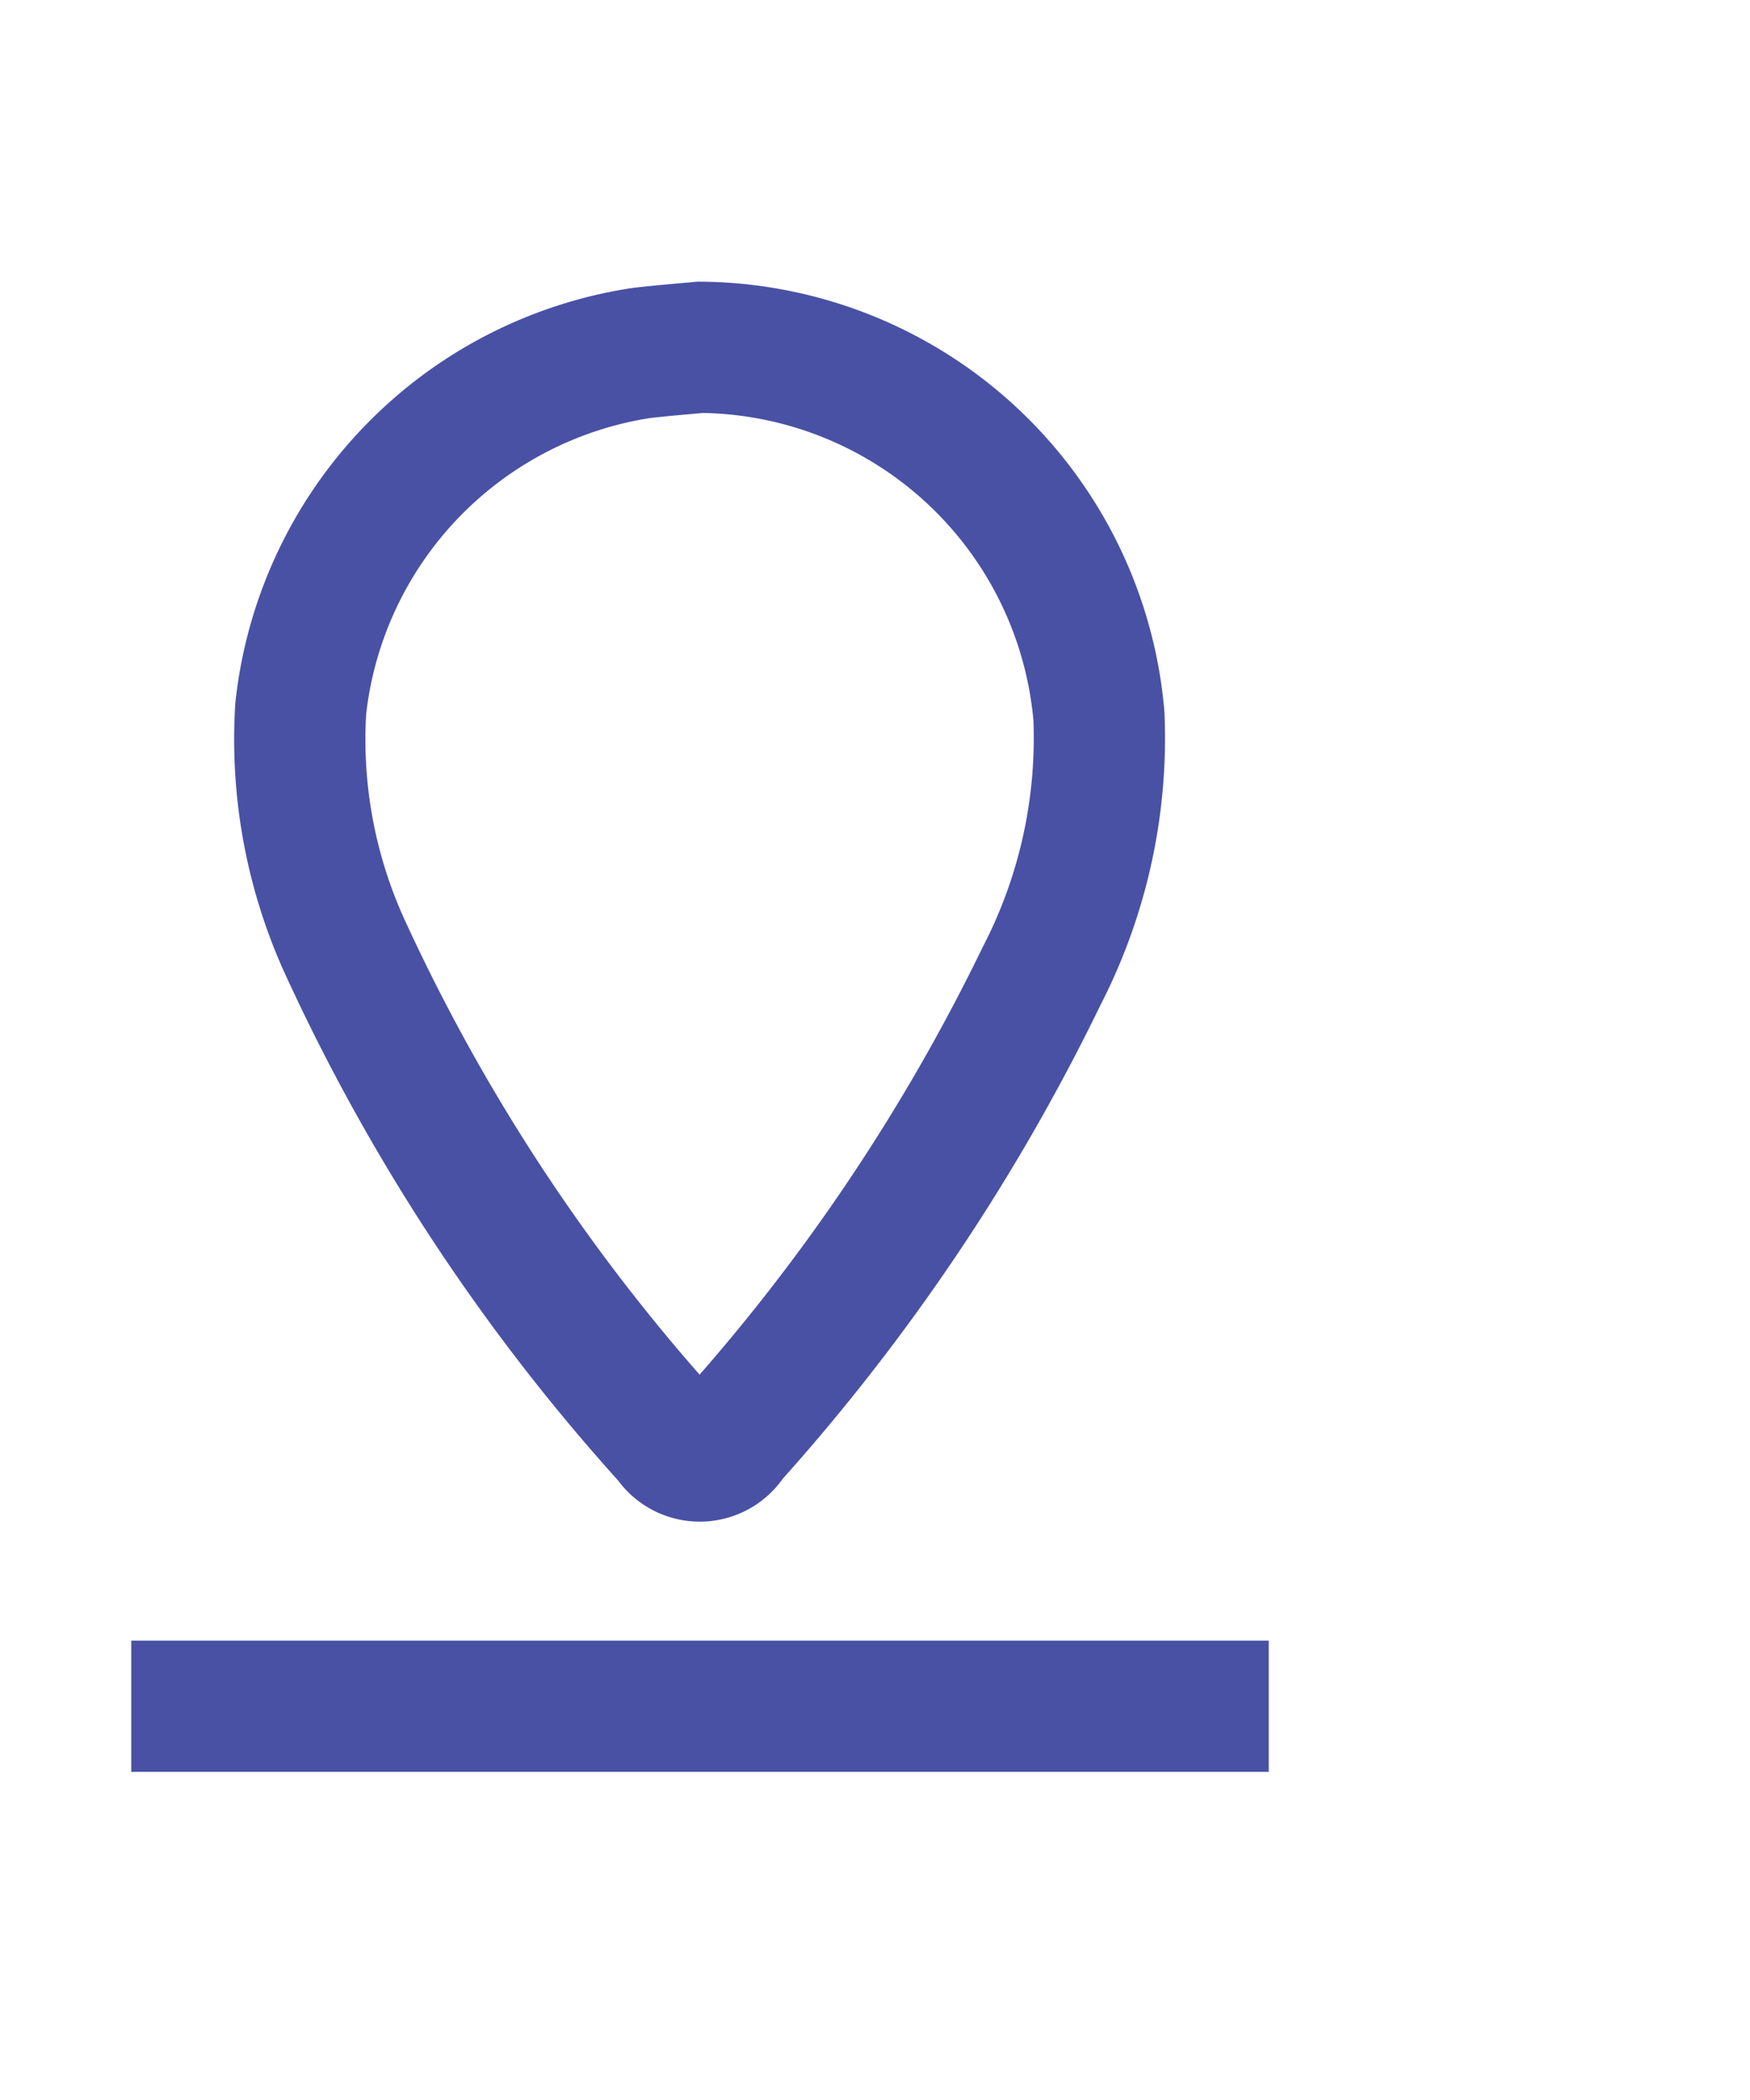 <svg id="ic_place" xmlns="http://www.w3.org/2000/svg" width="20" height="24">
    <defs>
        <style>
            .cls-2{fill:none;stroke:#4951a5;stroke-width:1.5px}
        </style>
    </defs>
    <path id="사각형_6645" data-name="사각형 6645" style="fill:none" d="M0 0h20v24H0z"/>
    <path id="선_77" data-name="선 77" class="cls-2" transform="translate(1.5 19.5)" d="M0 0h13"/>
    <g id="그룹_2642" data-name="그룹 2642" transform="translate(3.426 3.969)">
        <path id="패스_3880" data-name="패스 3880" class="cls-2" d="M421.8 505.387a4.612 4.612 0 0 1 4.557 4.213 5.931 5.931 0 0 1-.655 2.973 22.787 22.787 0 0 1-3.553 5.285.412.412 0 0 1-.7.011 22.152 22.152 0 0 1-3.685-5.576 5.713 5.713 0 0 1-.529-2.777 4.618 4.618 0 0 1 3.9-4.065c.225-.026.446-.043.665-.064z" transform="translate(-417.224 -505.387)"/>
    </g>
</svg>
